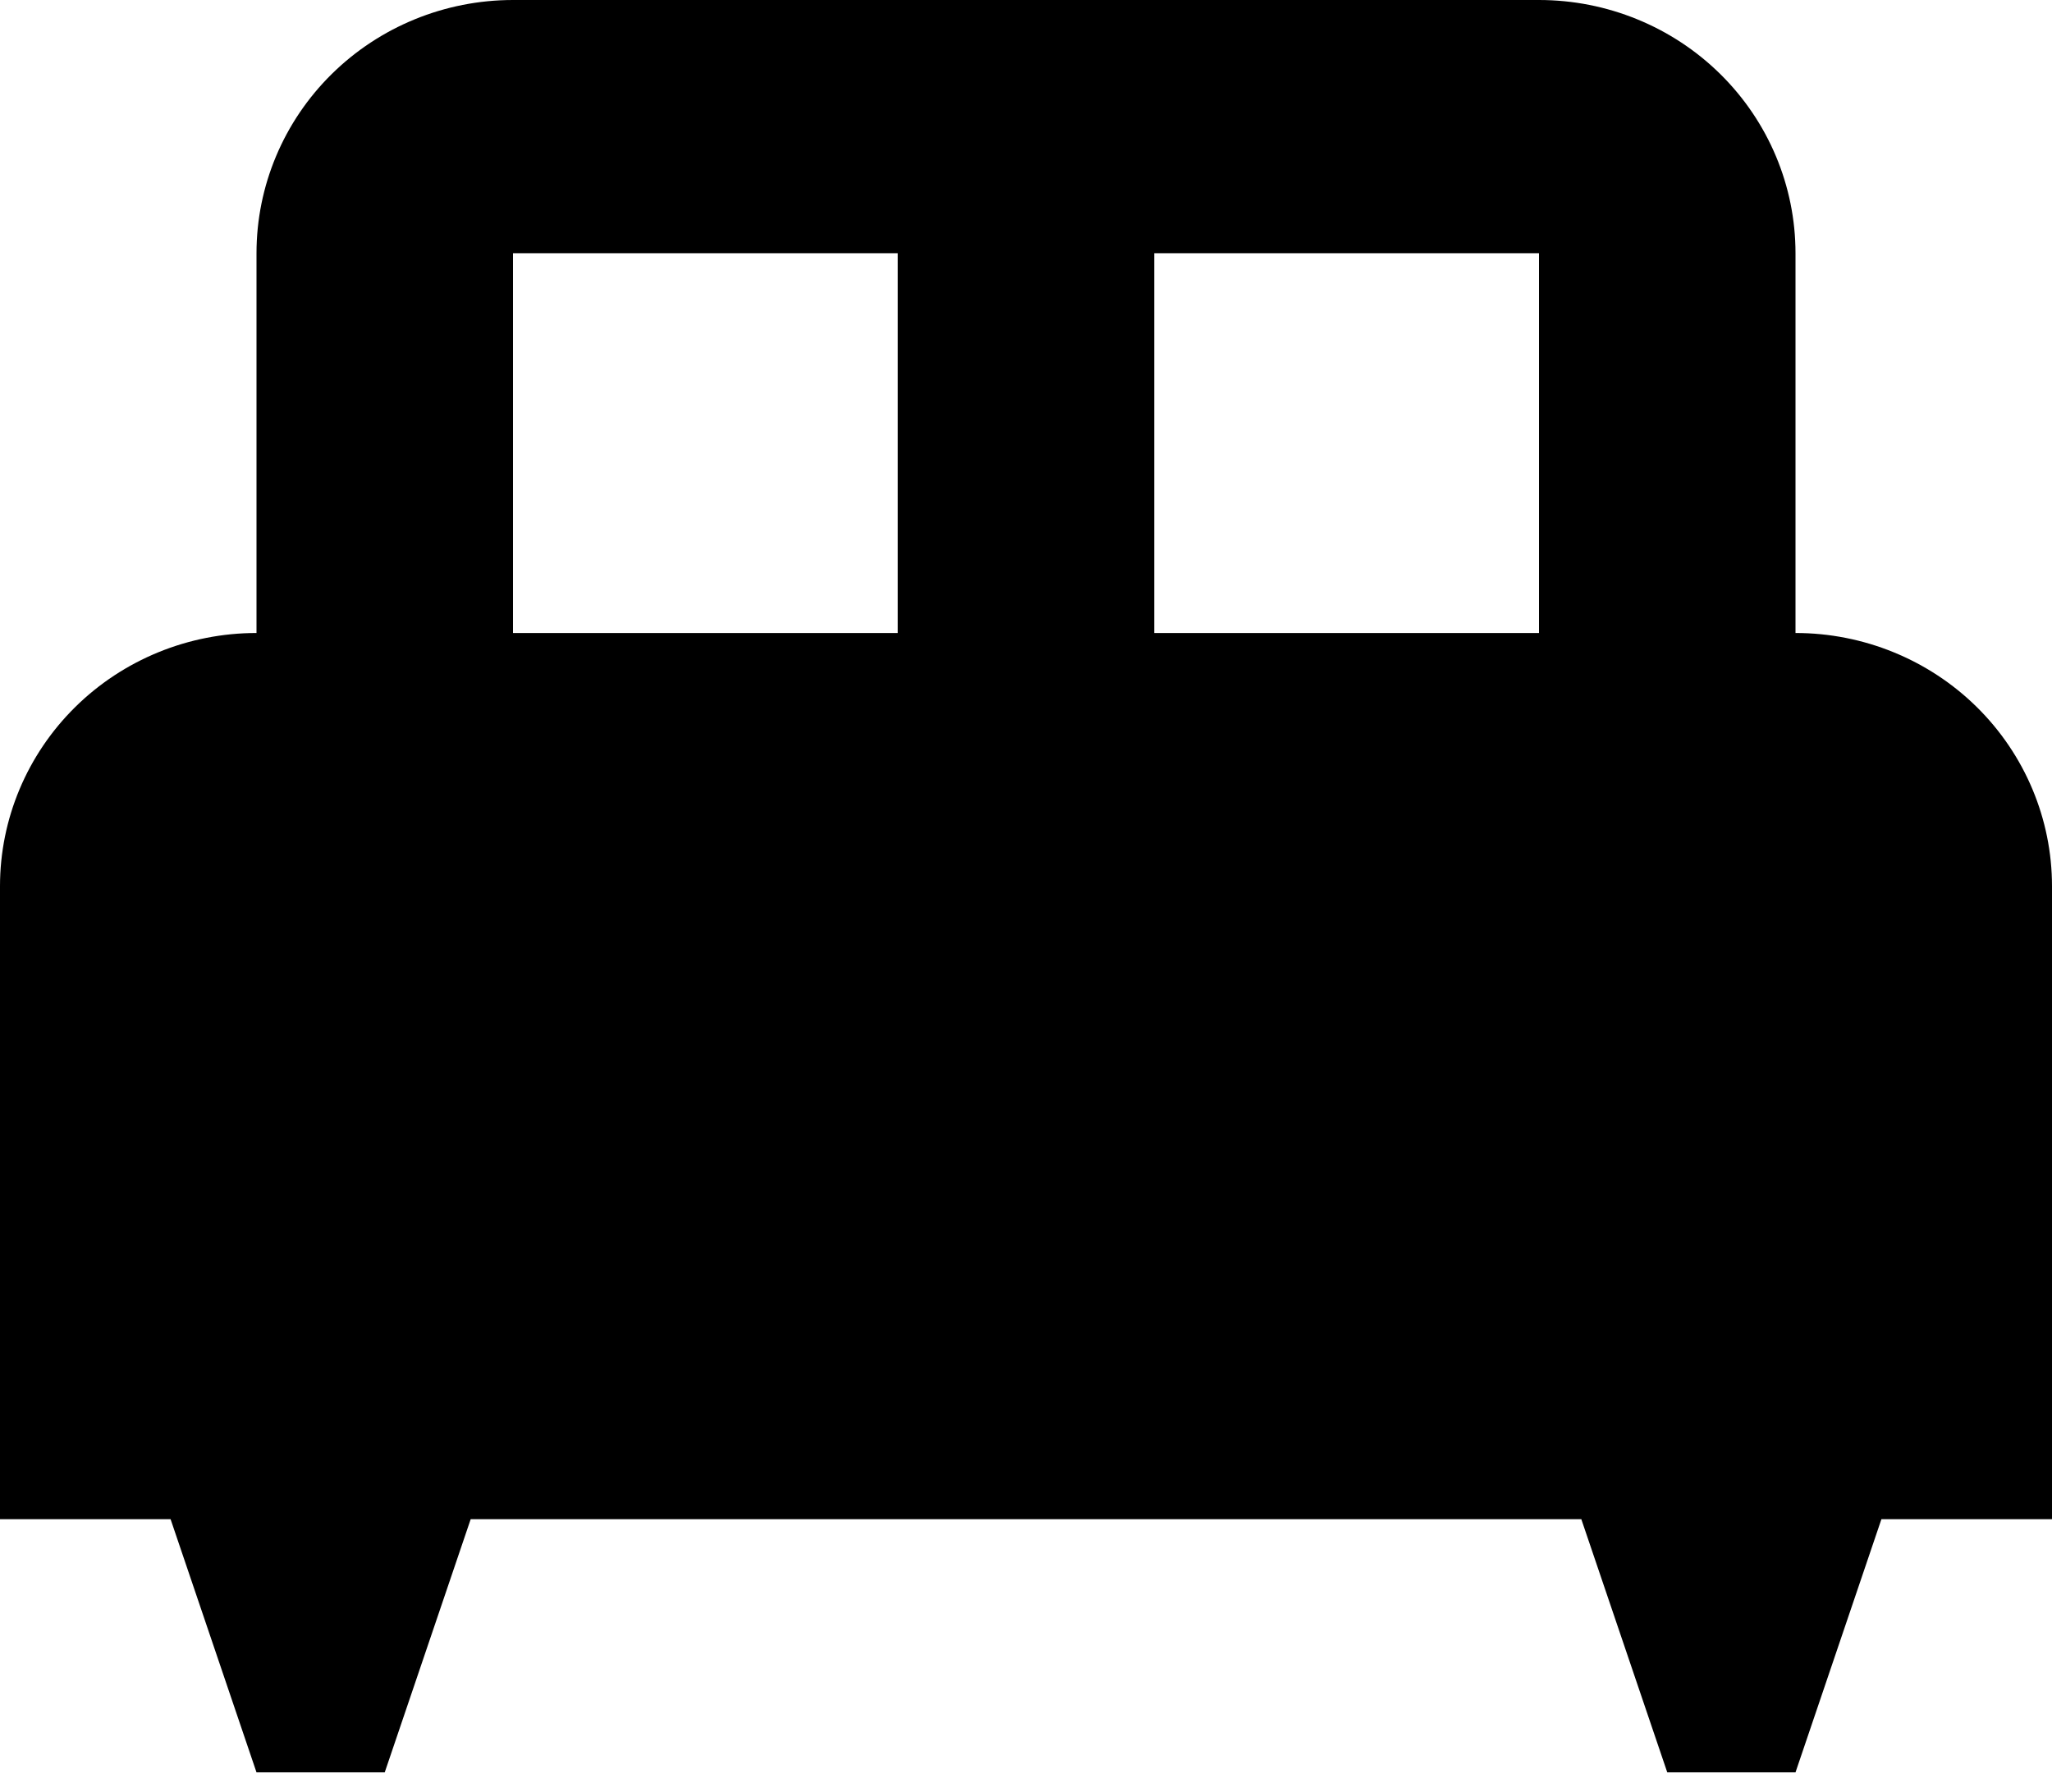 <?xml version="1.0" encoding="UTF-8" standalone="no"?><svg width='63' height='55' viewBox='0 0 63 55' fill='none' xmlns='http://www.w3.org/2000/svg'>
<path d='M55.125 19.432V7.773C55.125 5.711 54.295 3.734 52.819 2.277C51.342 0.819 49.339 0 47.25 0H15.75C13.661 0 11.658 0.819 10.181 2.277C8.705 3.734 7.875 5.711 7.875 7.773V19.432C5.786 19.432 3.783 20.251 2.307 21.708C0.83 23.166 0 25.143 0 27.204V46.636H5.237L7.875 54.409H11.812L14.451 46.636H48.549L51.188 54.409H55.125L57.763 46.636H63V27.204C63 25.143 62.17 23.166 60.694 21.708C59.217 20.251 57.214 19.432 55.125 19.432ZM27.562 19.432H15.75V7.773H27.562M47.25 19.432H35.438V7.773H47.25V19.432Z' fill='black'/>
</svg>
